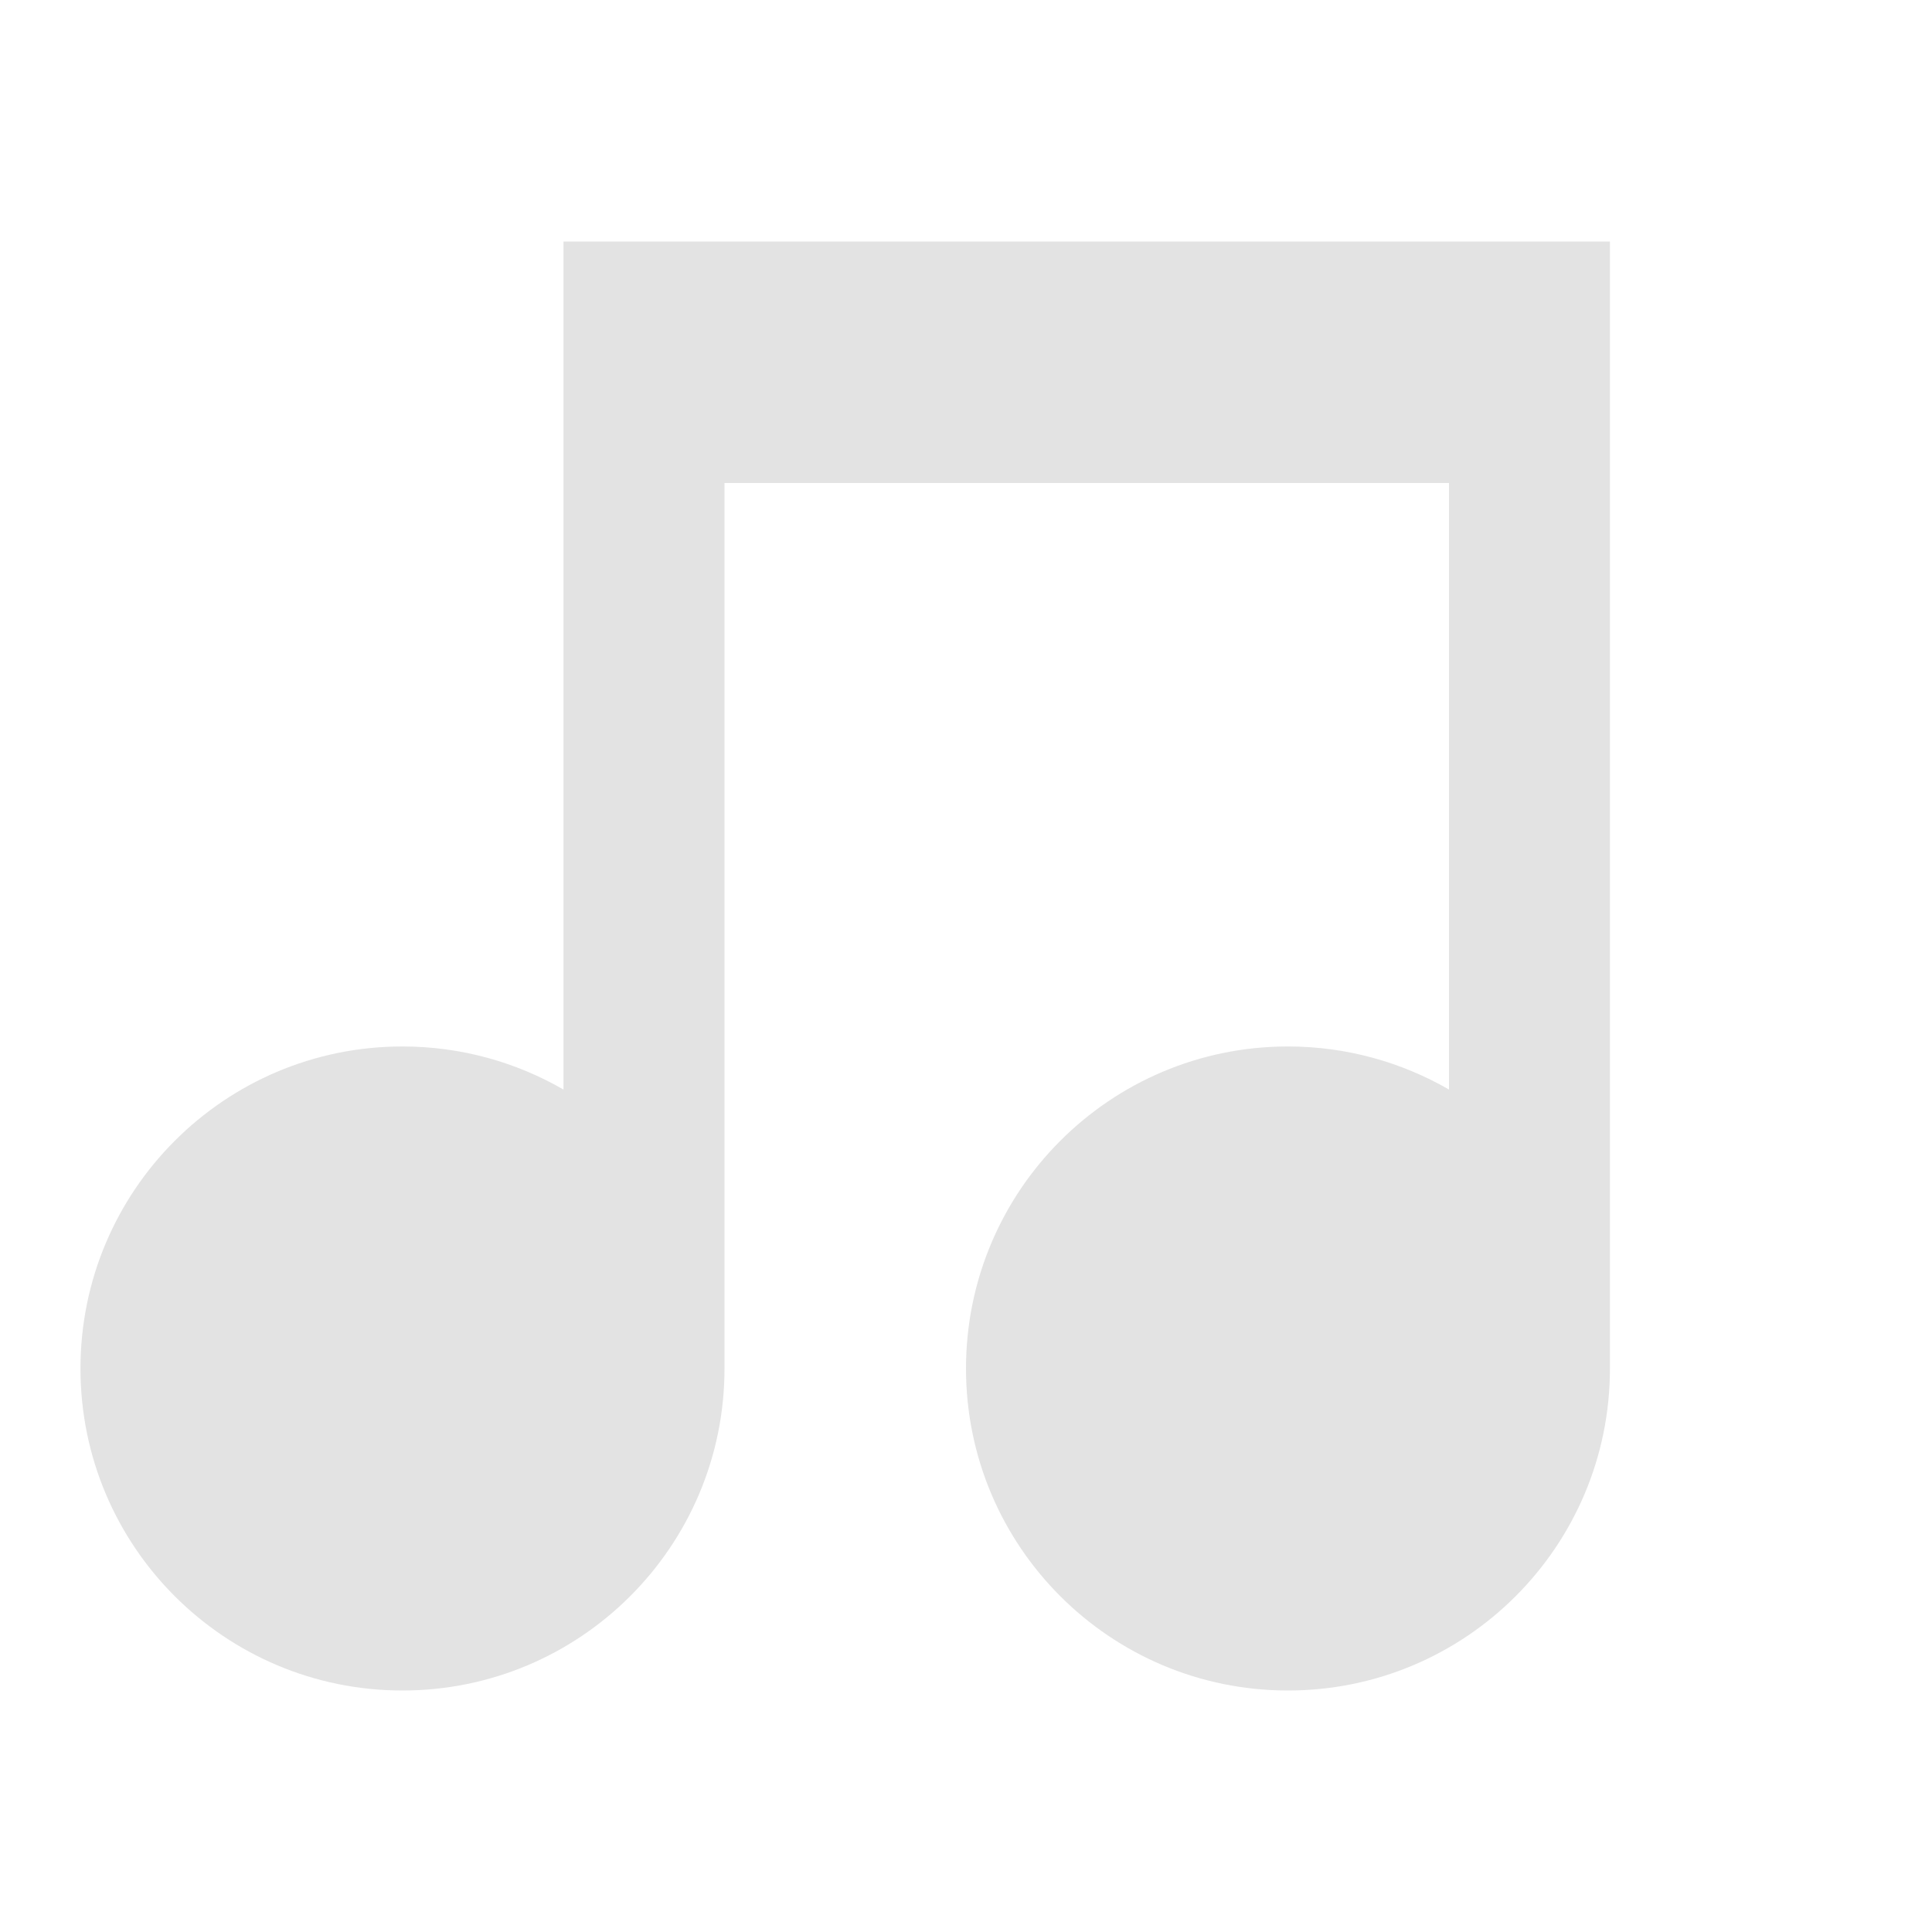 <svg width="20" height="20" viewBox="0 0 20 20" fill="none" xmlns="http://www.w3.org/2000/svg">
<path d="M16.666 2.5V14.167C16.666 16.008 15.174 17.5 13.333 17.5C11.492 17.5 10 16.008 10 14.167C10 12.326 11.492 10.833 13.333 10.833C13.94 10.833 14.509 10.996 15 11.279V5H7.5V14.167C7.5 16.008 6.007 17.5 4.166 17.5C2.325 17.5 0.833 16.008 0.833 14.167C0.833 12.326 2.325 10.833 4.166 10.833C4.773 10.833 5.343 10.996 5.833 11.279V2.5H16.666Z" fill="#E3E3E3"/>
</svg>
